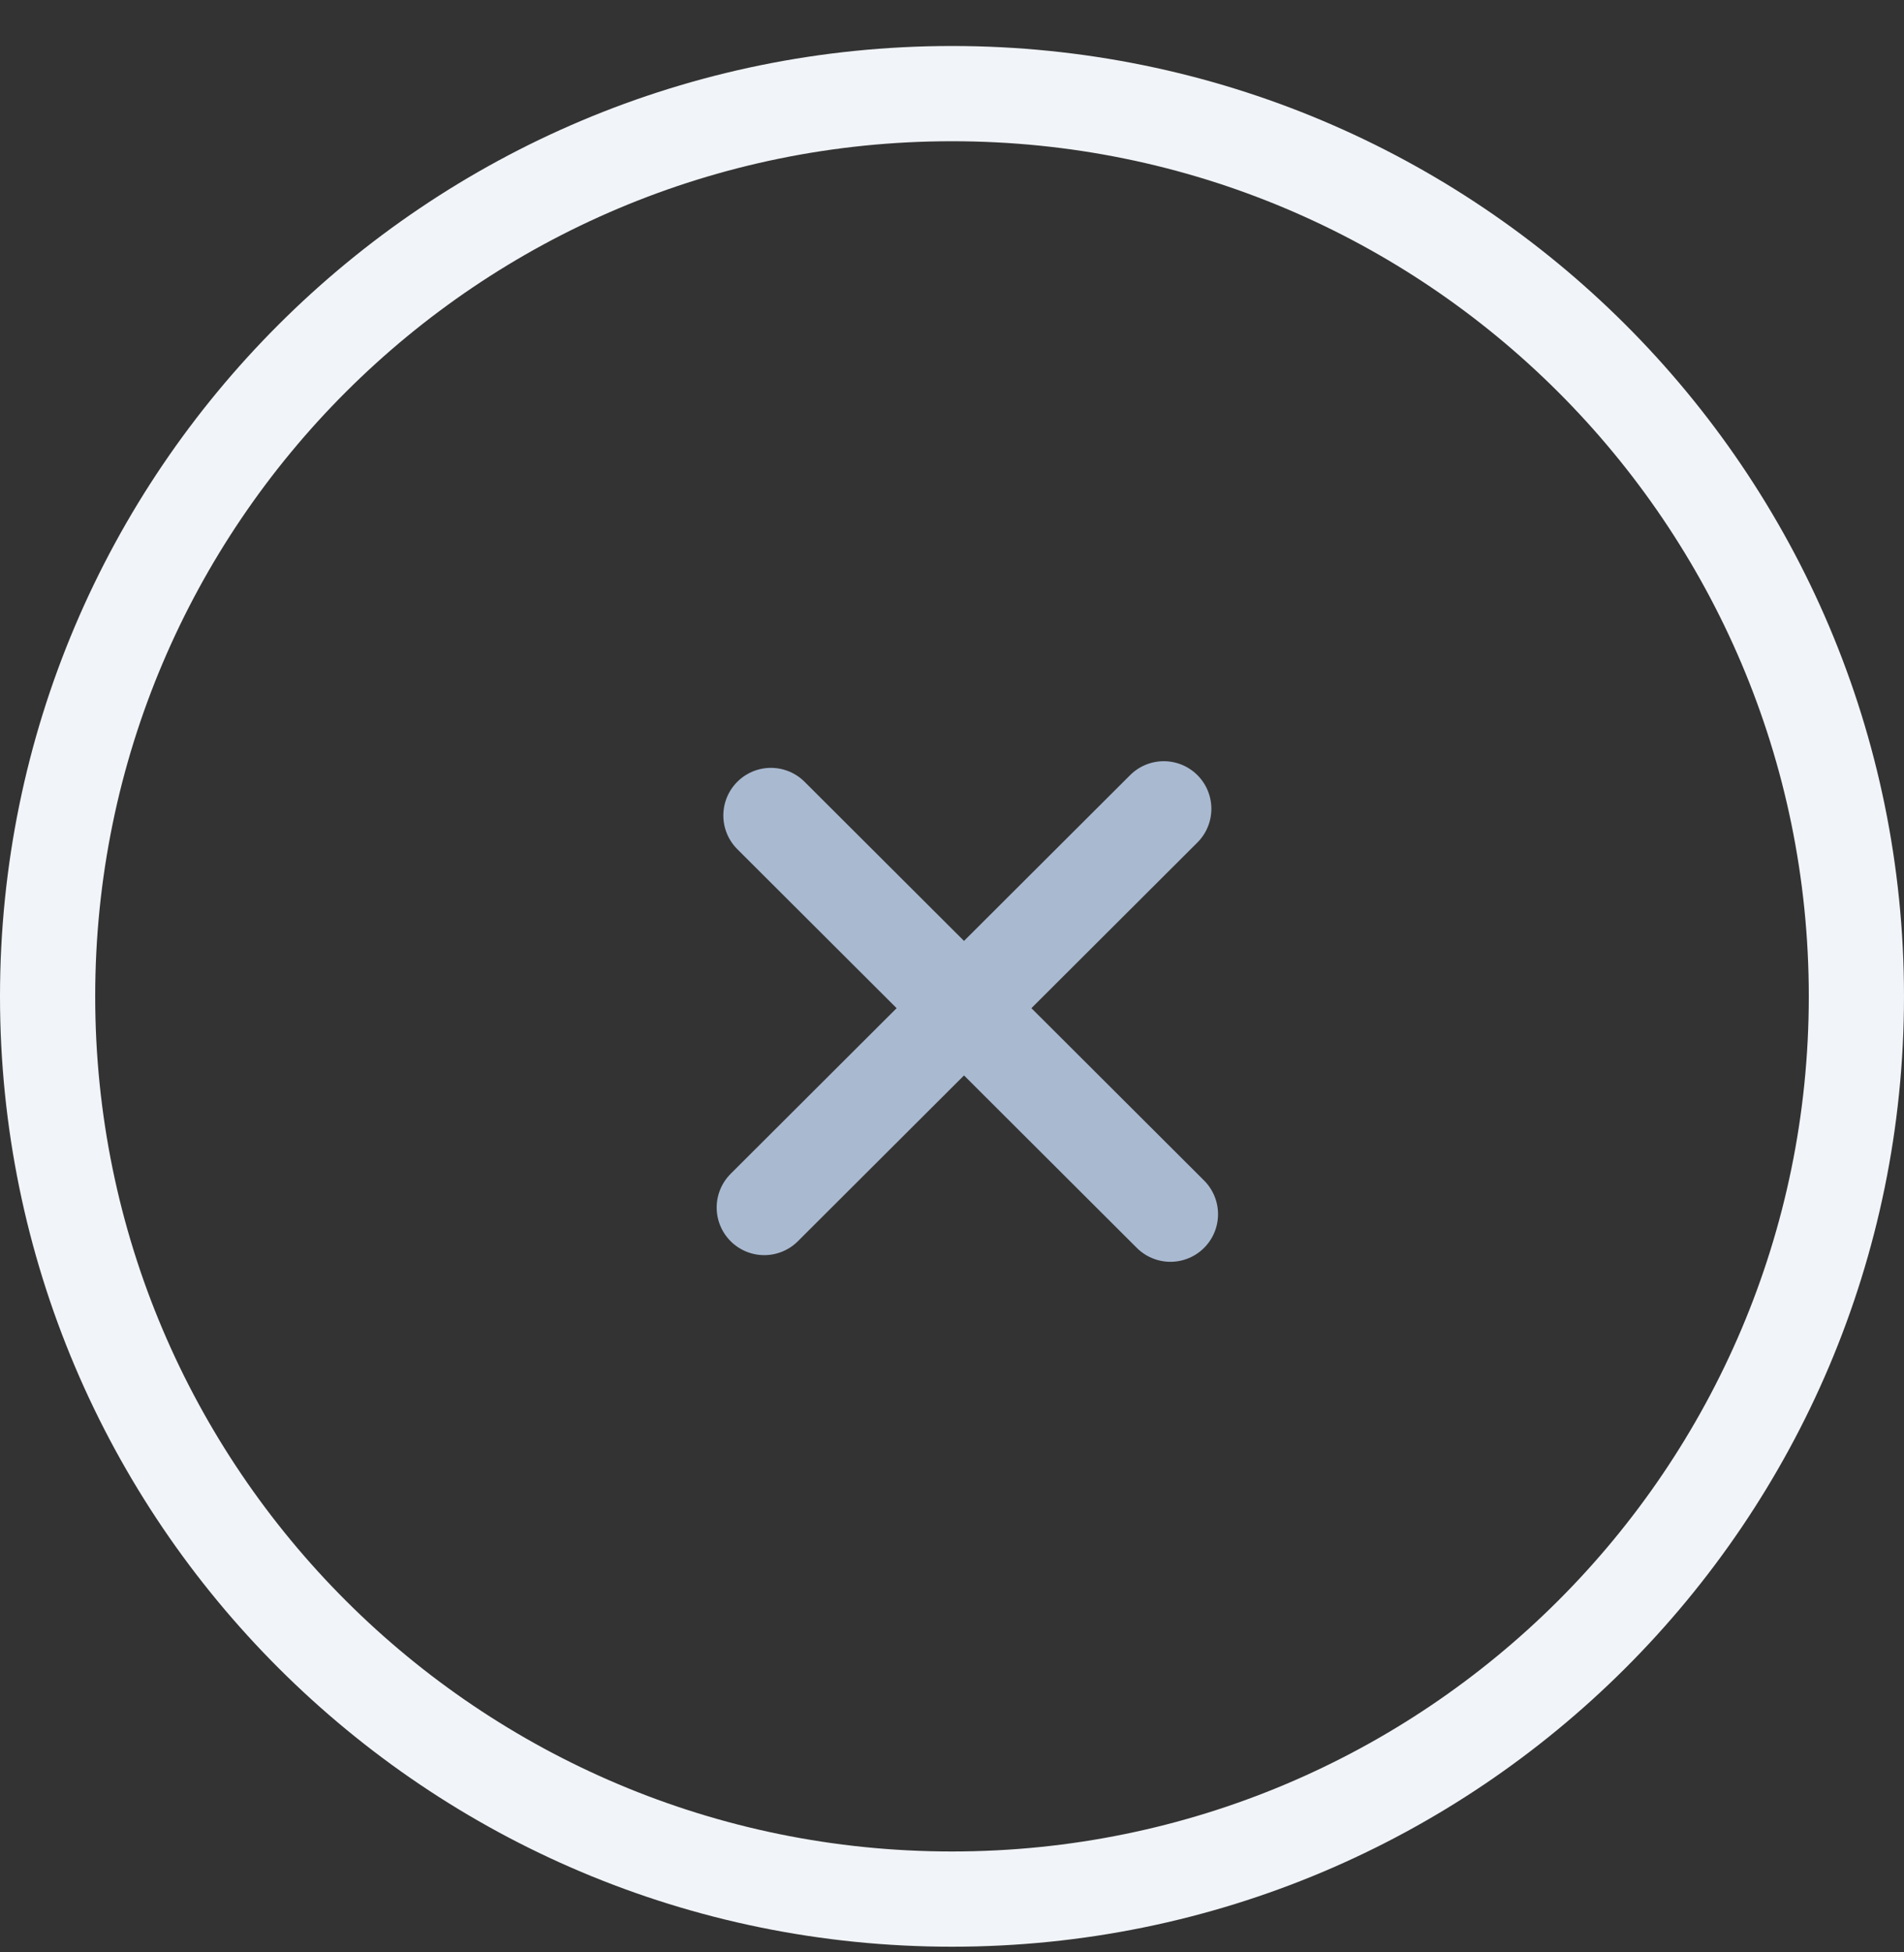 <svg width="40" height="41" viewBox="0 0 40 41" fill="none" xmlns="http://www.w3.org/2000/svg">
<rect x="0" y="0" width="40" height="41" fill="#333333" stroke="none"/>
<path d="M16.196 17.125L24.589 25.498M16.056 25.358L24.449 16.985" stroke="#A9B9D0" stroke-width="2" stroke-linecap="round"/>
<path d="M39 20.923C39 31.391 30.495 39.881 20 39.881C9.505 39.881 1 31.391 1 20.923C1 10.455 9.505 1.966 20 1.966C30.495 1.966 39 10.455 39 20.923Z" stroke="#F1F4F8" stroke-width="2"/>
</svg>
